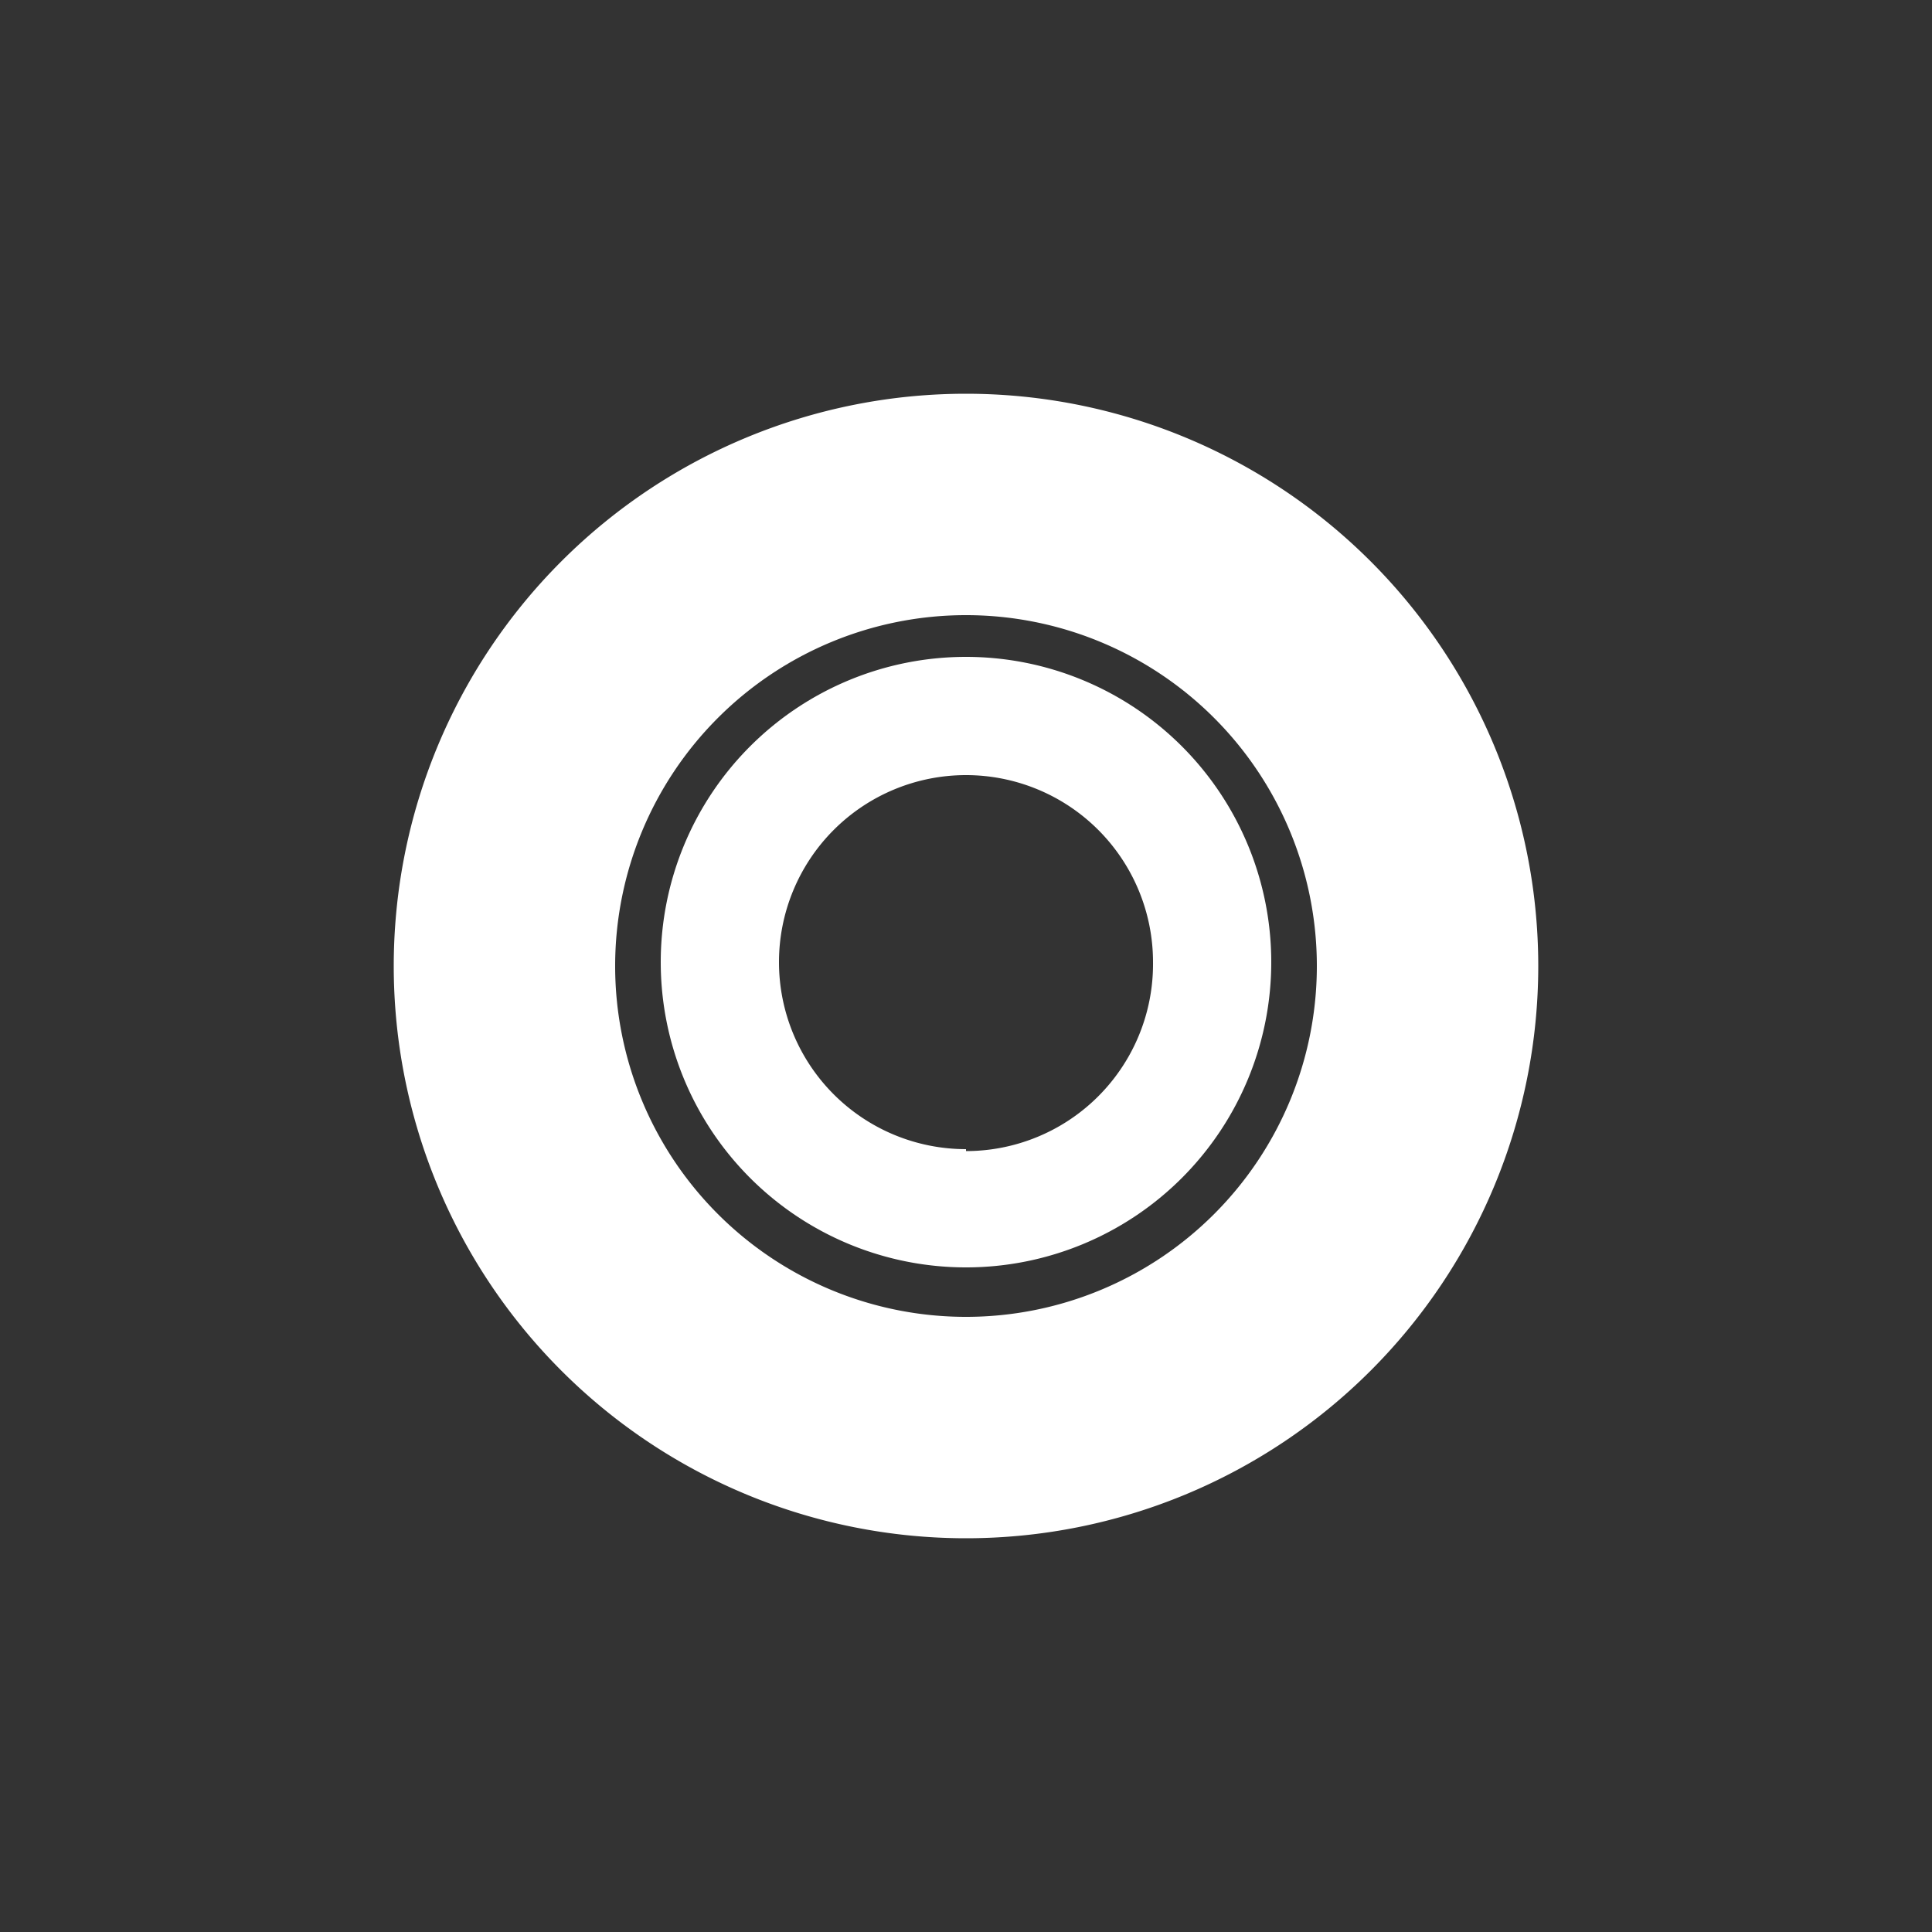 <svg id="Layer_1" data-name="Layer 1" xmlns="http://www.w3.org/2000/svg" viewBox="0 0 50 50"><rect x="0" y="0" width="50" height="50" fill="#333333" stroke="none"/><defs><style>.cls-1{fill:#fff;}</style></defs><title>icon</title><path class="cls-1" d="M25,10.19A14.81,14.81,0,1,0,39.81,25,14.81,14.81,0,0,0,25,10.19Zm0,23.89A9.08,9.08,0,1,1,34.08,25,9.08,9.08,0,0,1,25,34.08Z"/><path class="cls-1" d="M25,17a7.9,7.9,0,1,0,7.9,7.9A7.9,7.9,0,0,0,25,17Zm0,12.74a4.84,4.84,0,1,1,4.84-4.84A4.84,4.84,0,0,1,25,29.79Z"/></svg>
